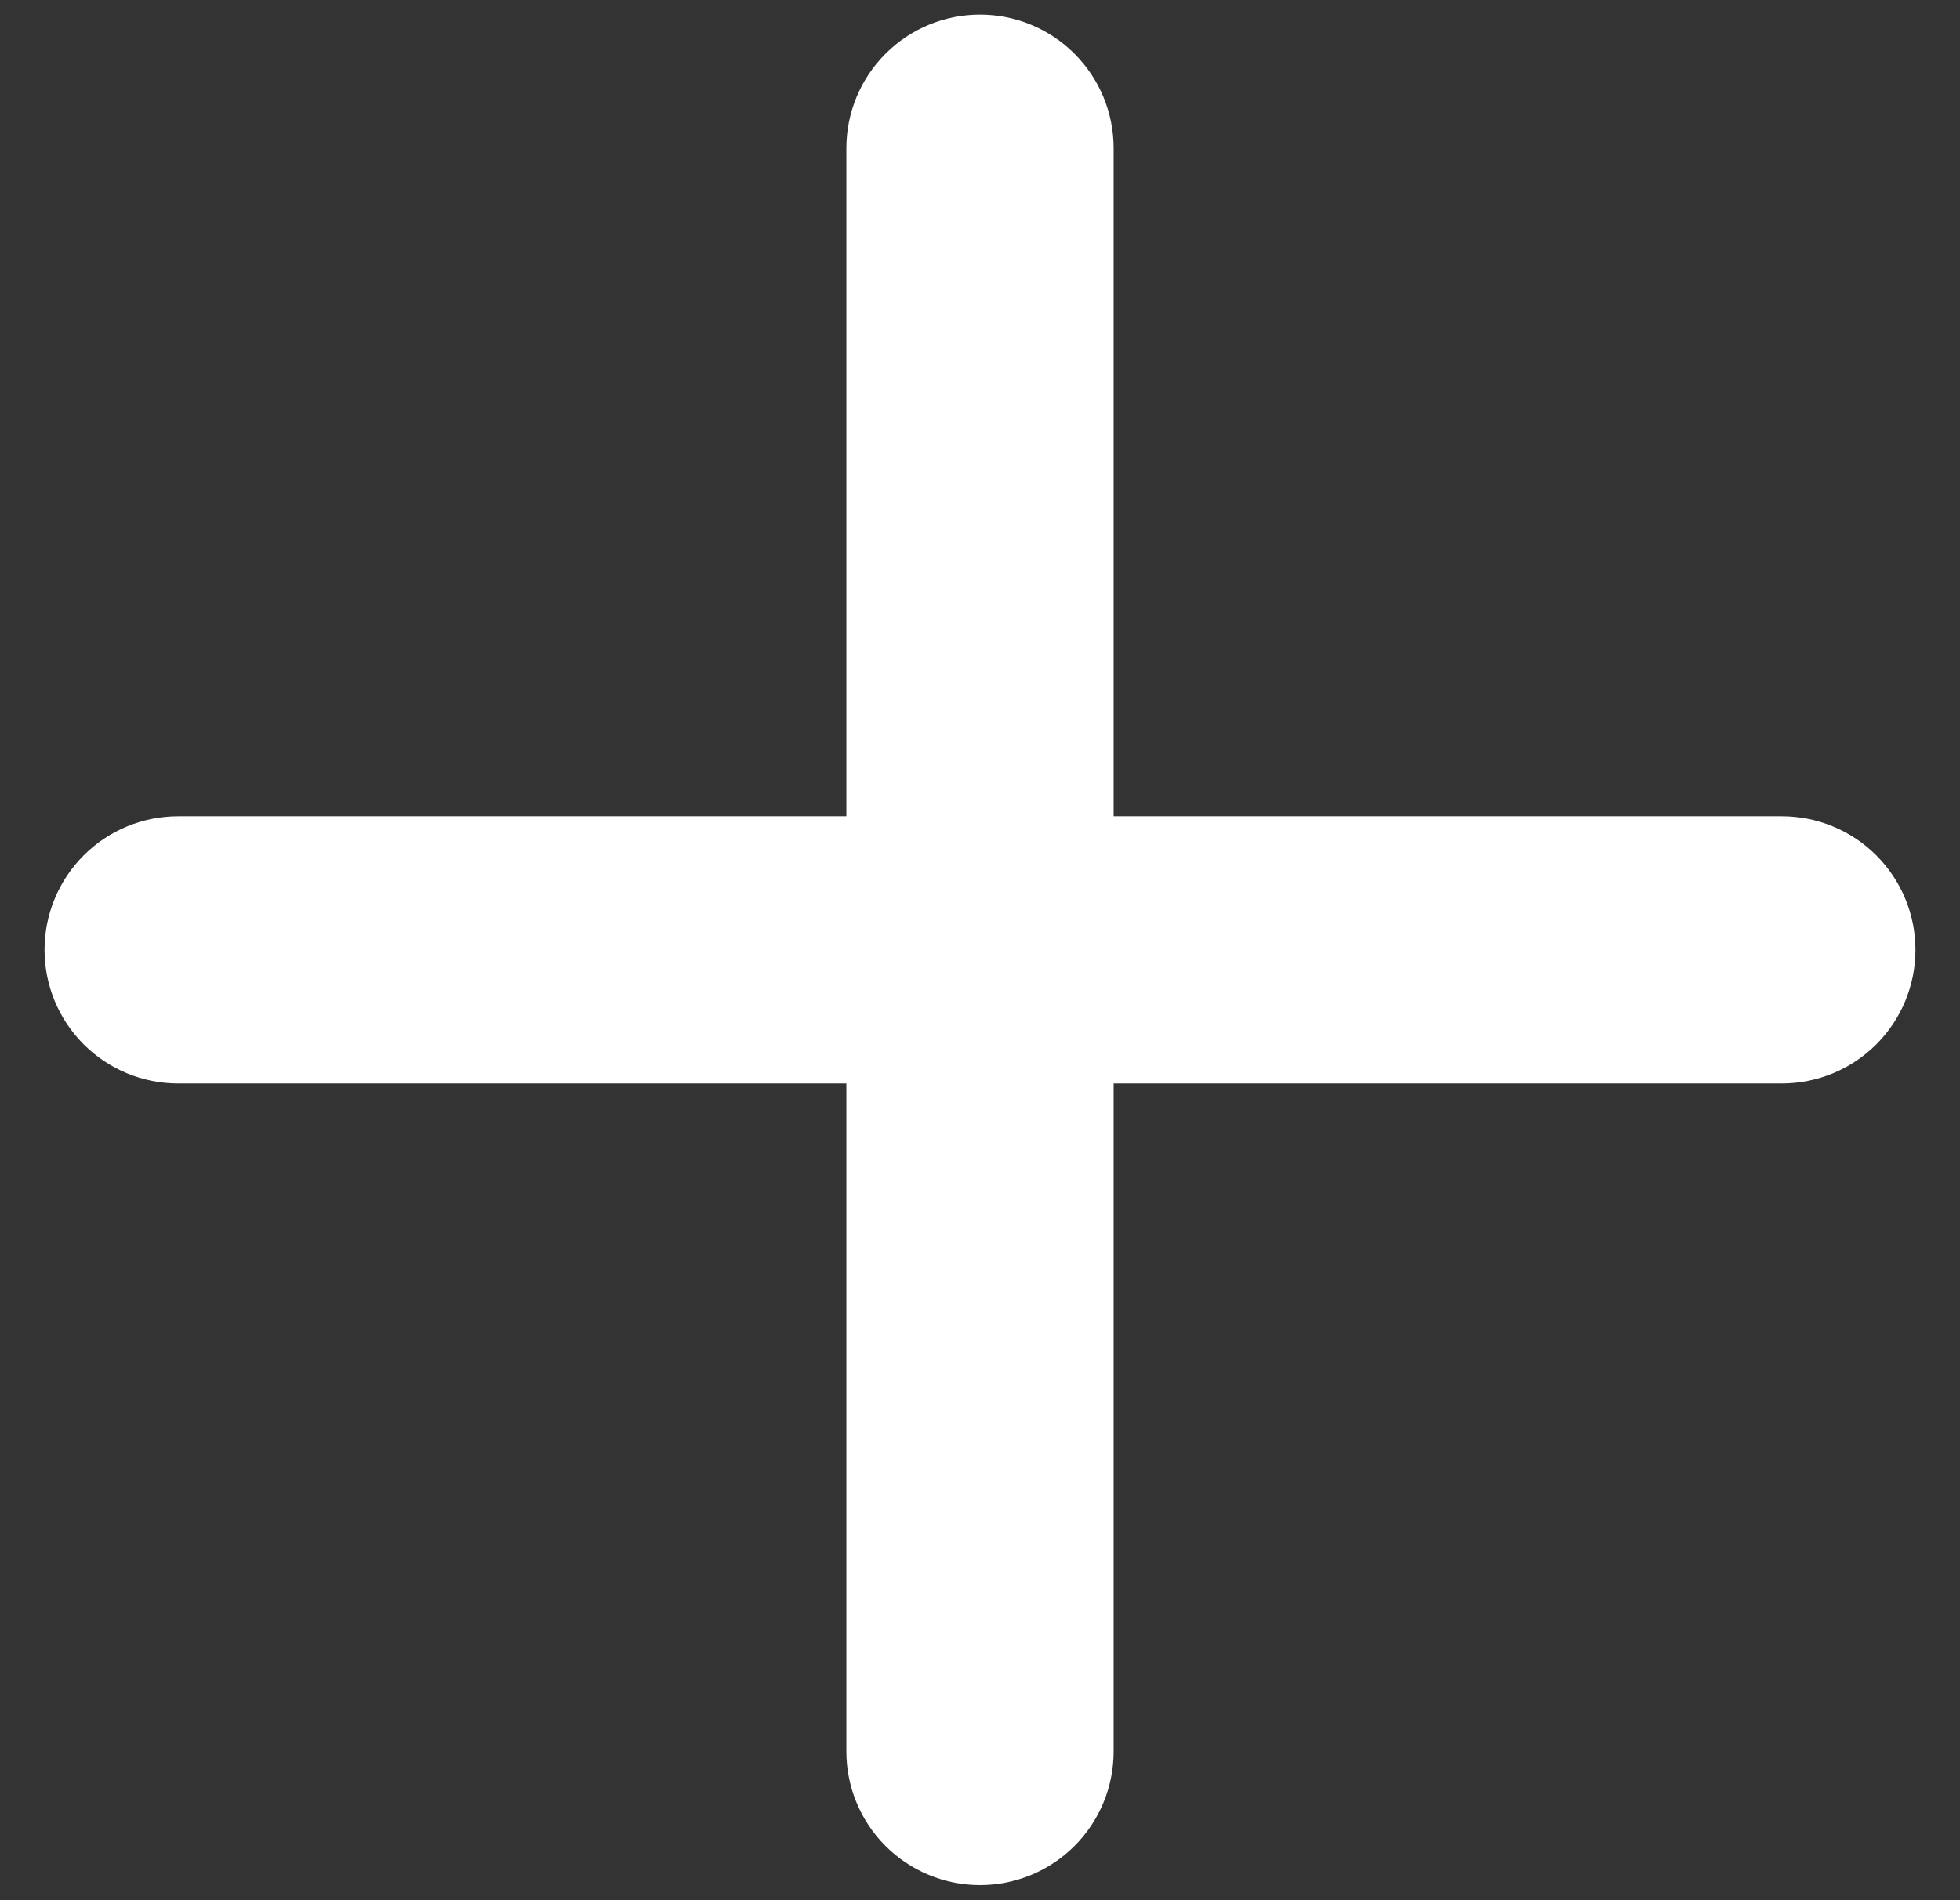 <svg width="33" height="32" viewBox="0 0 33 32" fill="none" xmlns="http://www.w3.org/2000/svg">
<rect x="0" y="0" width="33" height="32" fill="#333333" stroke="none"/>
<path d="M30 18.246H18.75V29.496C18.75 30.092 18.513 30.665 18.091 31.087C17.669 31.509 17.097 31.746 16.5 31.746C15.903 31.746 15.331 31.509 14.909 31.087C14.487 30.665 14.25 30.092 14.25 29.496V18.246H3C2.403 18.246 1.831 18.009 1.409 17.587C0.987 17.165 0.75 16.592 0.75 15.996C0.75 15.399 0.987 14.827 1.409 14.405C1.831 13.983 2.403 13.746 3 13.746H14.25V2.496C14.25 1.899 14.487 1.327 14.909 0.905C15.331 0.483 15.903 0.246 16.5 0.246C17.097 0.246 17.669 0.483 18.091 0.905C18.513 1.327 18.75 1.899 18.75 2.496V13.746H30C30.597 13.746 31.169 13.983 31.591 14.405C32.013 14.827 32.25 15.399 32.25 15.996C32.25 16.592 32.013 17.165 31.591 17.587C31.169 18.009 30.597 18.246 30 18.246Z" fill="white"/>
</svg>
